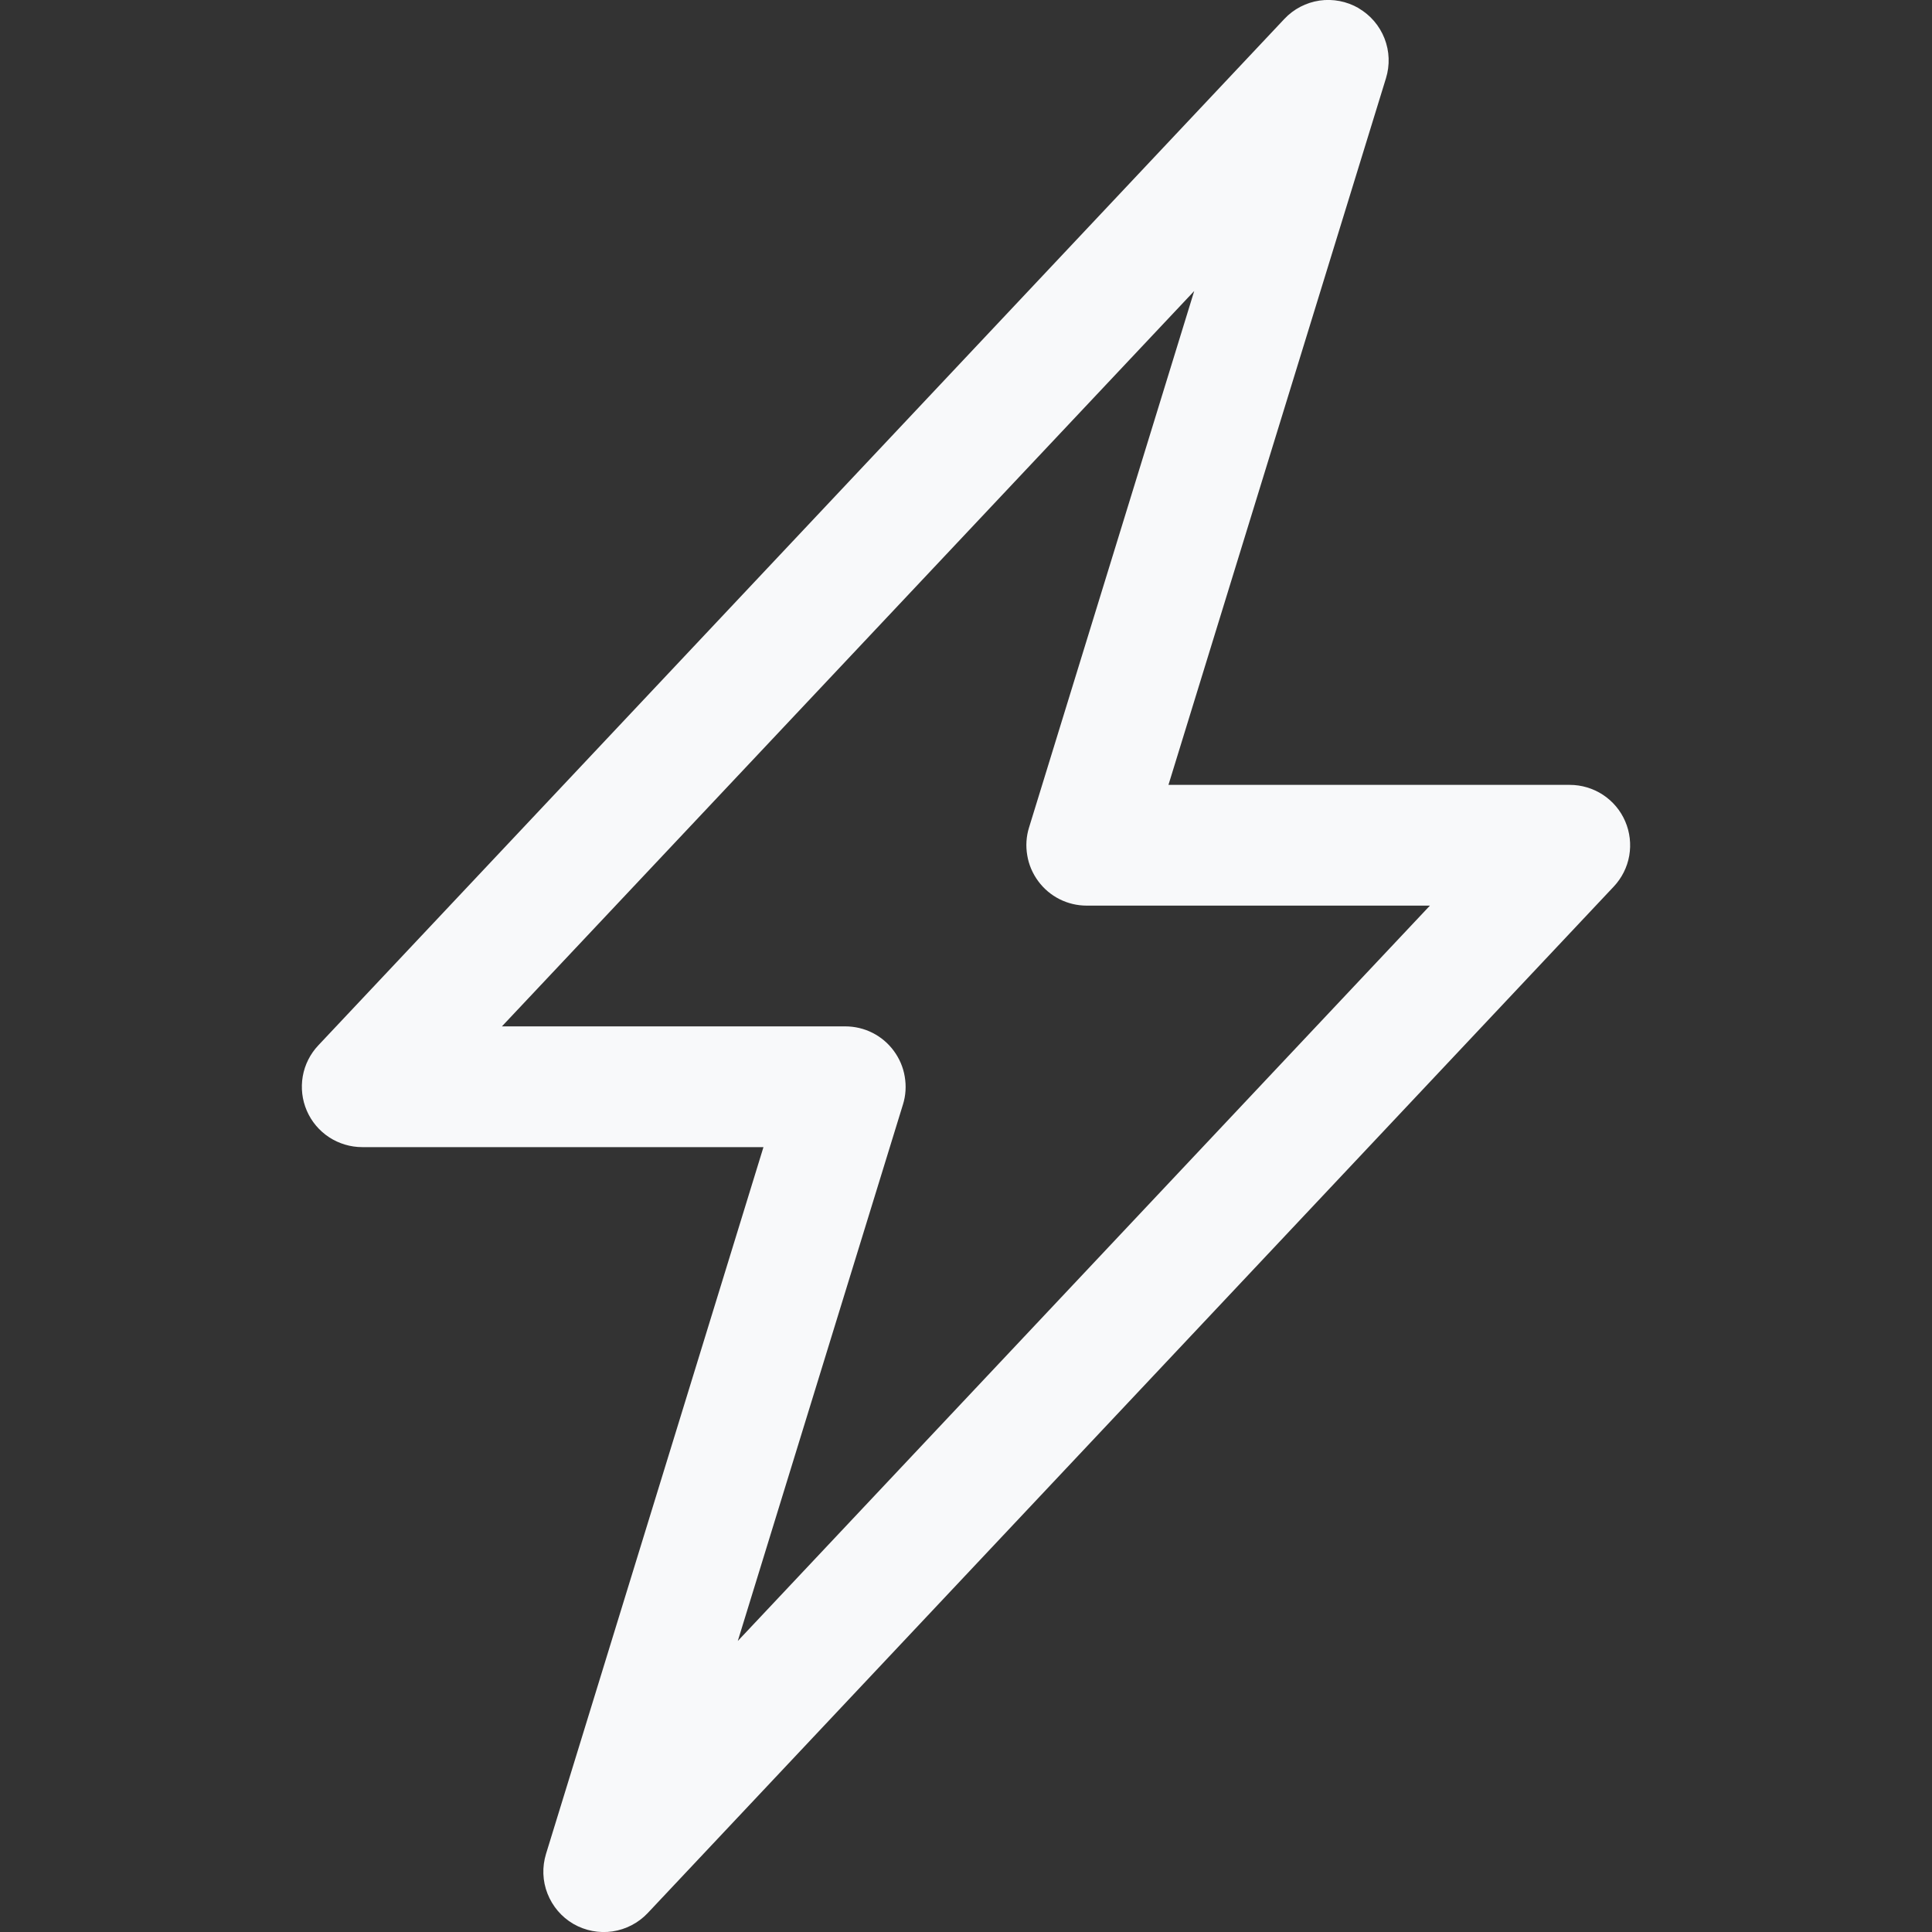 <svg width="24" height="24" viewBox="0 0 24 24" fill="none" xmlns="http://www.w3.org/2000/svg">
<rect x="0" y="0" width="24" height="24" fill="#333333" stroke="none"/>
<g clip-path="url(#clip0_25_31283)">
<path d="M16.877 0.102C17.023 0.187 17.137 0.319 17.199 0.478C17.261 0.636 17.267 0.81 17.217 0.972L14.515 9.75H19.5C19.646 9.75 19.79 9.793 19.912 9.873C20.035 9.954 20.131 10.068 20.189 10.203C20.247 10.337 20.264 10.486 20.239 10.63C20.214 10.774 20.146 10.908 20.046 11.014L8.046 23.765C7.93 23.888 7.775 23.968 7.608 23.993C7.44 24.017 7.269 23.984 7.122 23.899C6.976 23.814 6.863 23.681 6.801 23.523C6.739 23.366 6.733 23.192 6.783 23.029L9.484 14.25H4.5C4.354 14.25 4.21 14.207 4.088 14.127C3.965 14.046 3.869 13.932 3.811 13.797C3.753 13.663 3.736 13.514 3.761 13.37C3.786 13.226 3.854 13.092 3.954 12.986L15.954 0.236C16.07 0.112 16.224 0.032 16.392 0.007C16.559 -0.017 16.73 0.016 16.877 0.101V0.102ZM6.235 12.75H10.5C10.617 12.75 10.733 12.777 10.838 12.83C10.943 12.883 11.034 12.96 11.103 13.054C11.173 13.149 11.22 13.258 11.239 13.374C11.259 13.49 11.252 13.608 11.217 13.72L9.165 20.385L17.763 11.25H13.5C13.383 11.25 13.267 11.223 13.162 11.17C13.057 11.117 12.966 11.04 12.897 10.946C12.827 10.851 12.78 10.742 12.761 10.626C12.741 10.51 12.748 10.392 12.783 10.28L14.835 3.615L6.235 12.75Z" fill="#F8F9FA"/>
</g>
<defs>
<clipPath id="clip0_25_31283">
<rect width="24" height="24" fill="white"/>
</clipPath>
</defs>
</svg>
